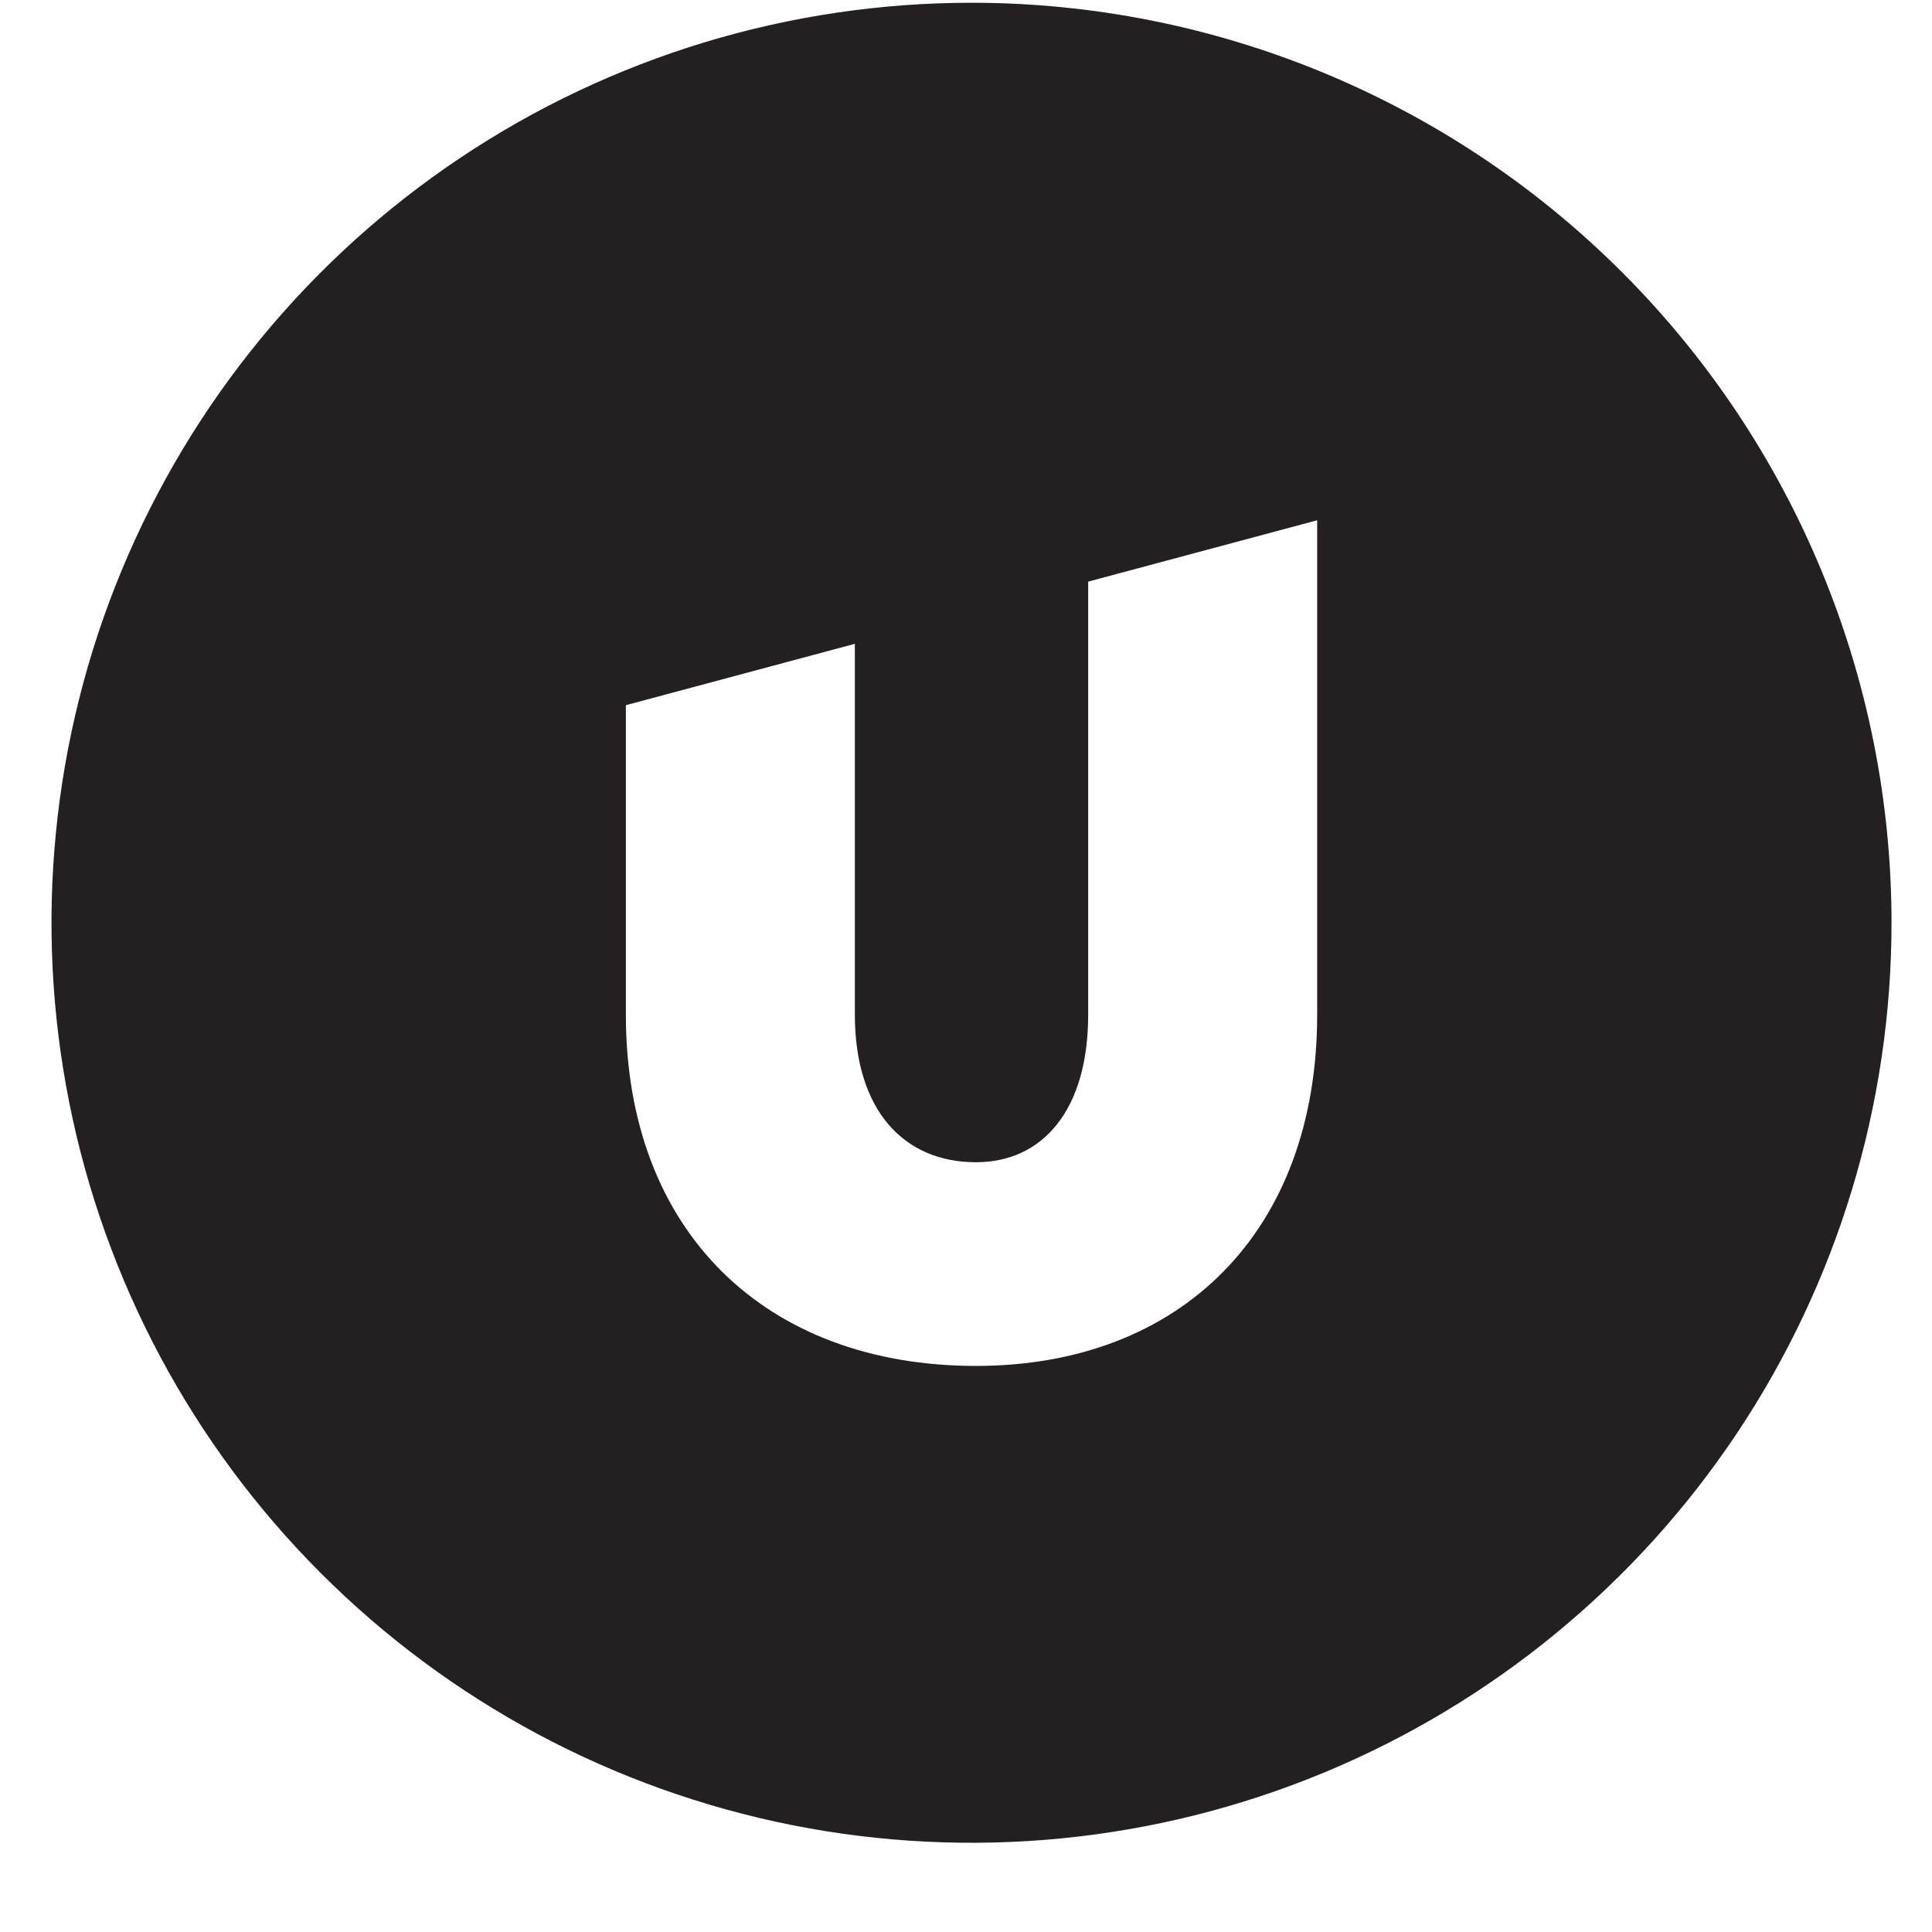 <svg width="21" height="21" viewBox="0 0 21 21" fill="none" xmlns="http://www.w3.org/2000/svg">
<g clip-path="url(#clip0_59_922)">
<path fill-rule="evenodd" clip-rule="evenodd" d="M14.317 11.03C14.317 13.387 12.833 14.847 10.608 14.847C8.322 14.847 6.803 13.387 6.803 11.03V7.665L9.292 6.998V11.03C9.292 12.06 9.818 12.633 10.608 12.633C11.338 12.633 11.828 12.06 11.828 11.03V6.322L14.317 5.655V11.03ZM10.56 0.03C8.582 0.03 6.649 0.616 5.004 1.715C3.36 2.814 2.078 4.376 1.321 6.203C0.564 8.03 0.366 10.041 0.752 11.981C1.138 13.921 2.09 15.703 3.489 17.101C4.888 18.5 6.669 19.452 8.609 19.838C10.549 20.224 12.56 20.026 14.387 19.269C16.214 18.512 17.776 17.23 18.875 15.586C19.974 13.941 20.56 12.008 20.56 10.03C20.56 7.378 19.506 4.834 17.631 2.959C15.756 1.084 13.212 0.03 10.56 0.03Z" fill="#241F20"/>
</g>
<defs>
<clipPath id="clip0_59_922">
<rect width="20" height="20" fill="white" transform="translate(0.56 0.03)"/>
</clipPath>
</defs>
</svg>
